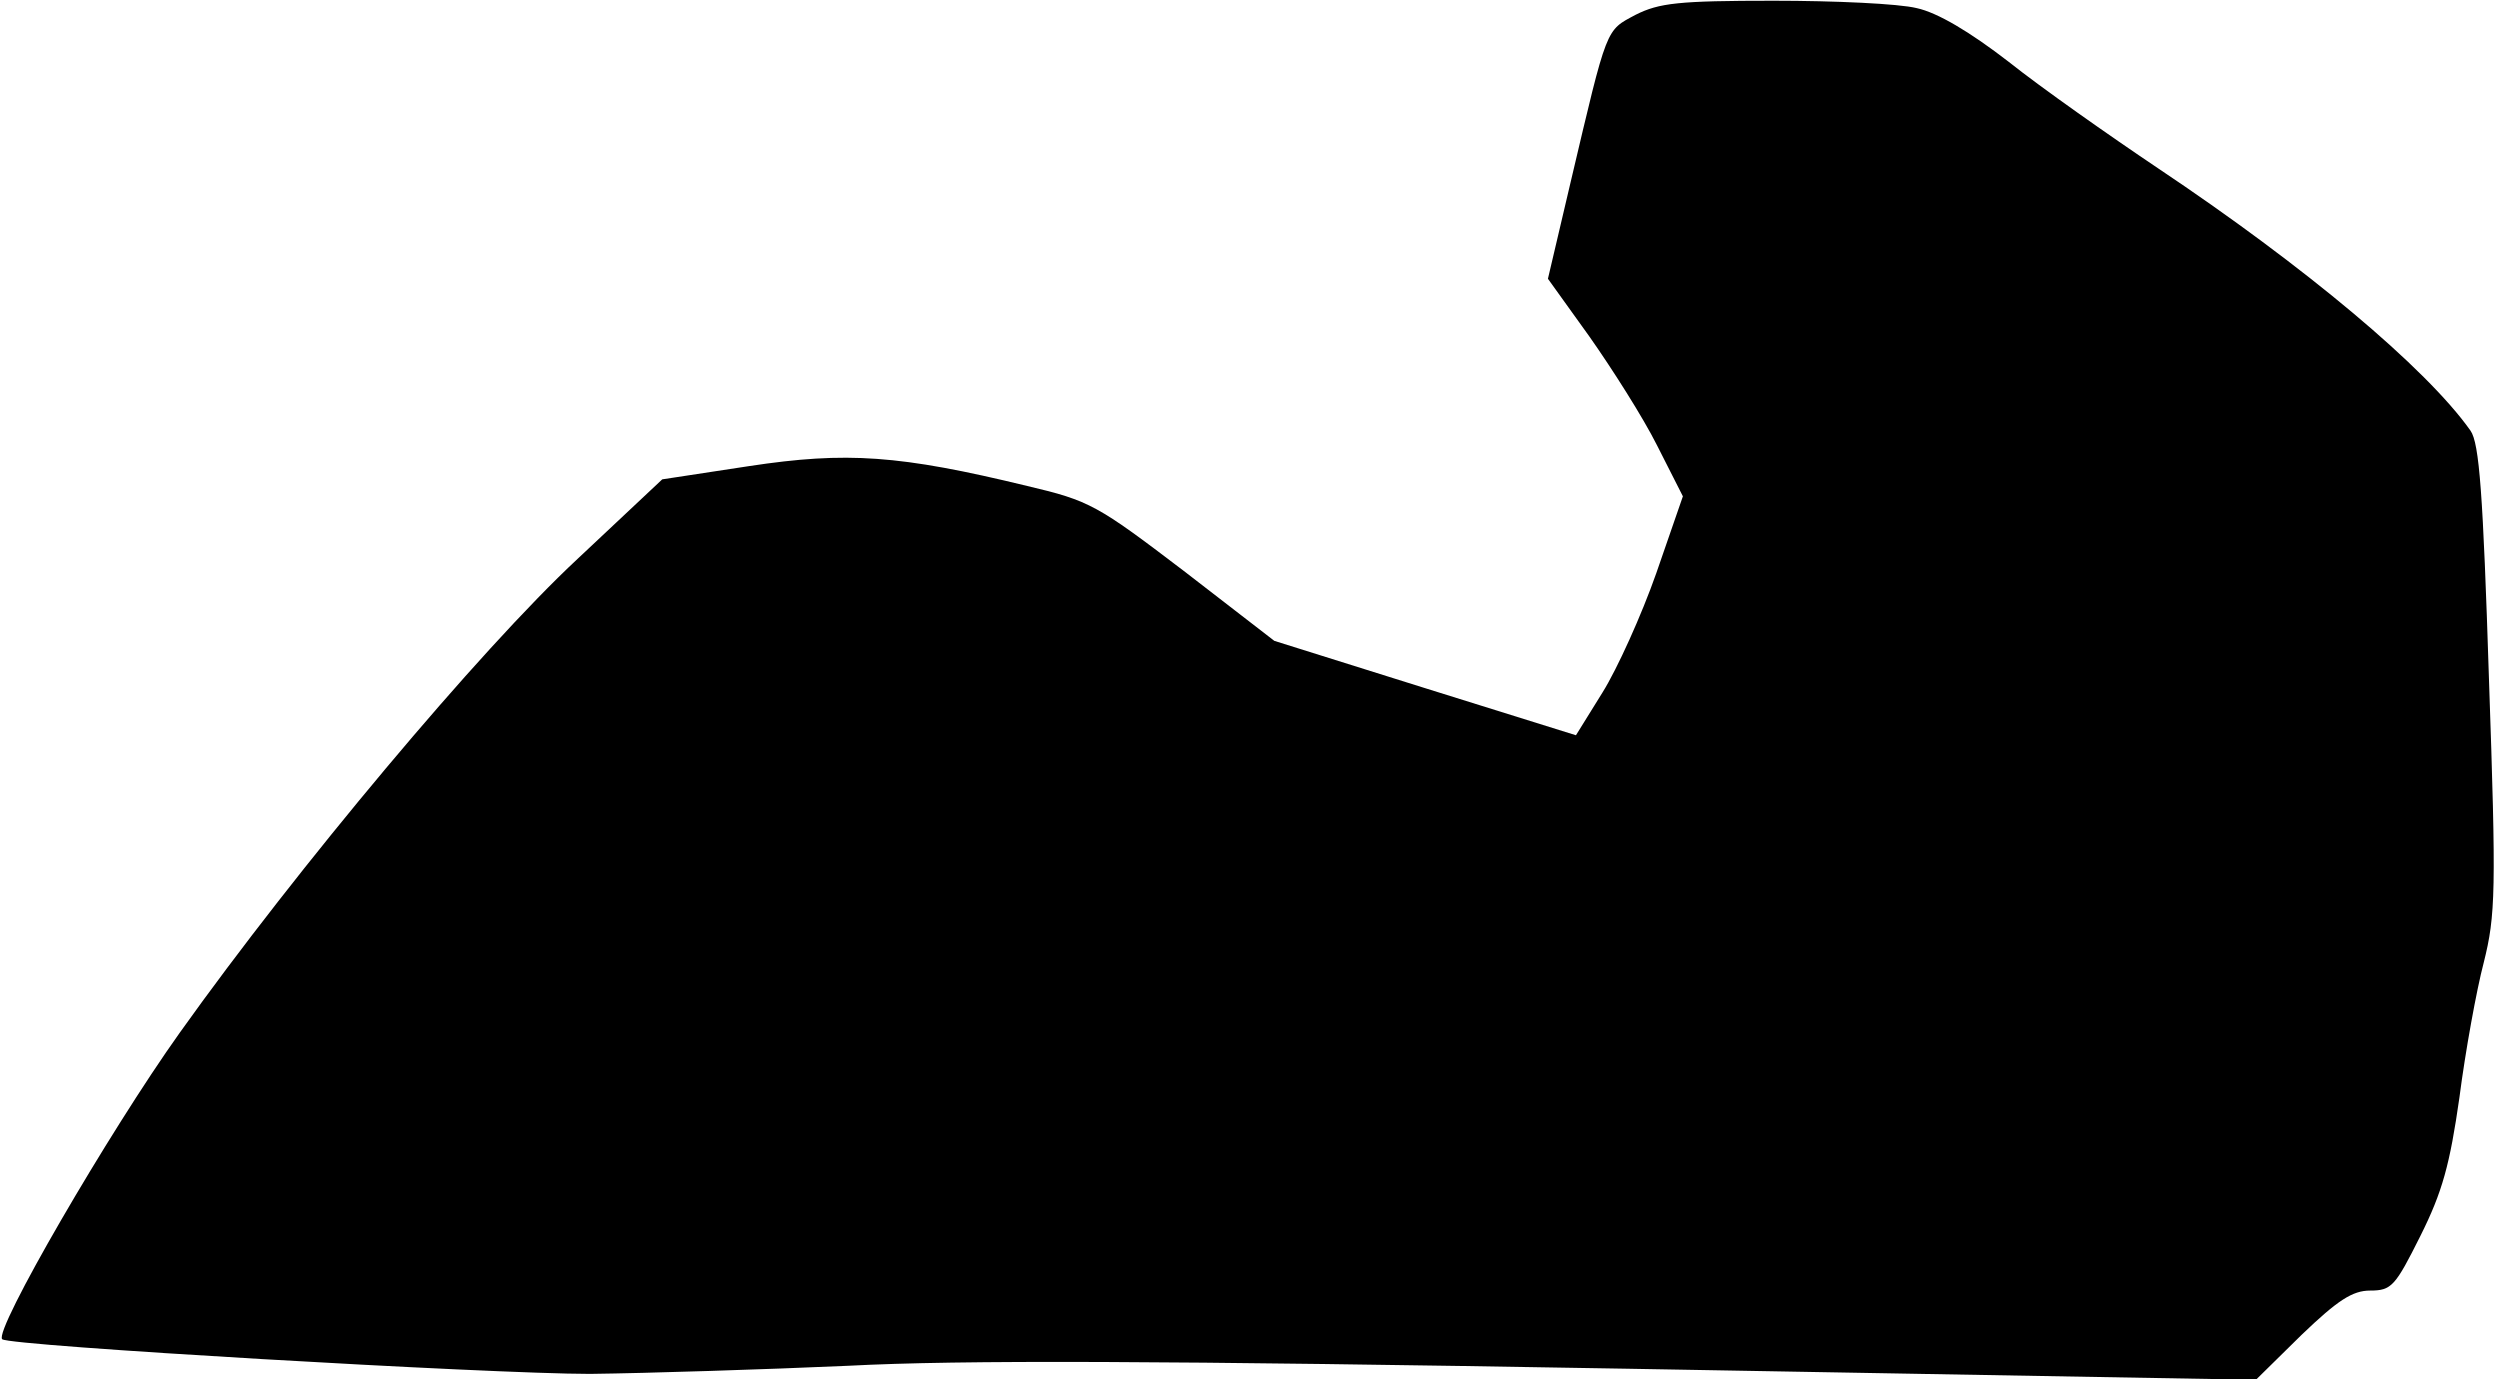 <?xml version="1.0" standalone="no"?>
<!DOCTYPE svg PUBLIC "-//W3C//DTD SVG 20010904//EN"
 "http://www.w3.org/TR/2001/REC-SVG-20010904/DTD/svg10.dtd">
<svg version="1.0" xmlns="http://www.w3.org/2000/svg"
 width="339pt" height="187pt" viewBox="0 0 339 187"
 preserveAspectRatio="xMidYMid meet">
<g transform="translate(0,187) scale(0.1,-0.1)"
fill="#000000" stroke="none">
<path fill="#000000" stroke="none" d="M2218 1850 c-41 -22 -38 -14 -88 -226
l-31 -132 56 -78 c31 -44 73 -110 92 -148 l35 -69 -36 -104 c-20 -57 -53 -130
-73 -162 l-36 -58 -205 64 -204 64 -123 95 c-117 89 -127 95 -212 115 -173 42
-245 47 -377 27 l-118 -18 -115 -108 c-133 -124 -380 -419 -539 -642 -97 -136
-253 -405 -241 -416 9 -9 662 -47 797 -47 80 1 237 6 350 11 153 8 421 7 1057
-4 l852 -15 62 61 c49 47 69 60 93 60 29 0 34 6 68 74 30 60 40 97 53 188 8
62 23 145 33 183 16 64 17 96 7 385 -8 250 -13 319 -25 336 -60 85 -225 223
-424 356 -67 45 -158 109 -202 144 -53 41 -97 67 -125 73 -24 6 -111 10 -194
10 -129 0 -155 -3 -187 -19z"/>
</g>
</svg>
